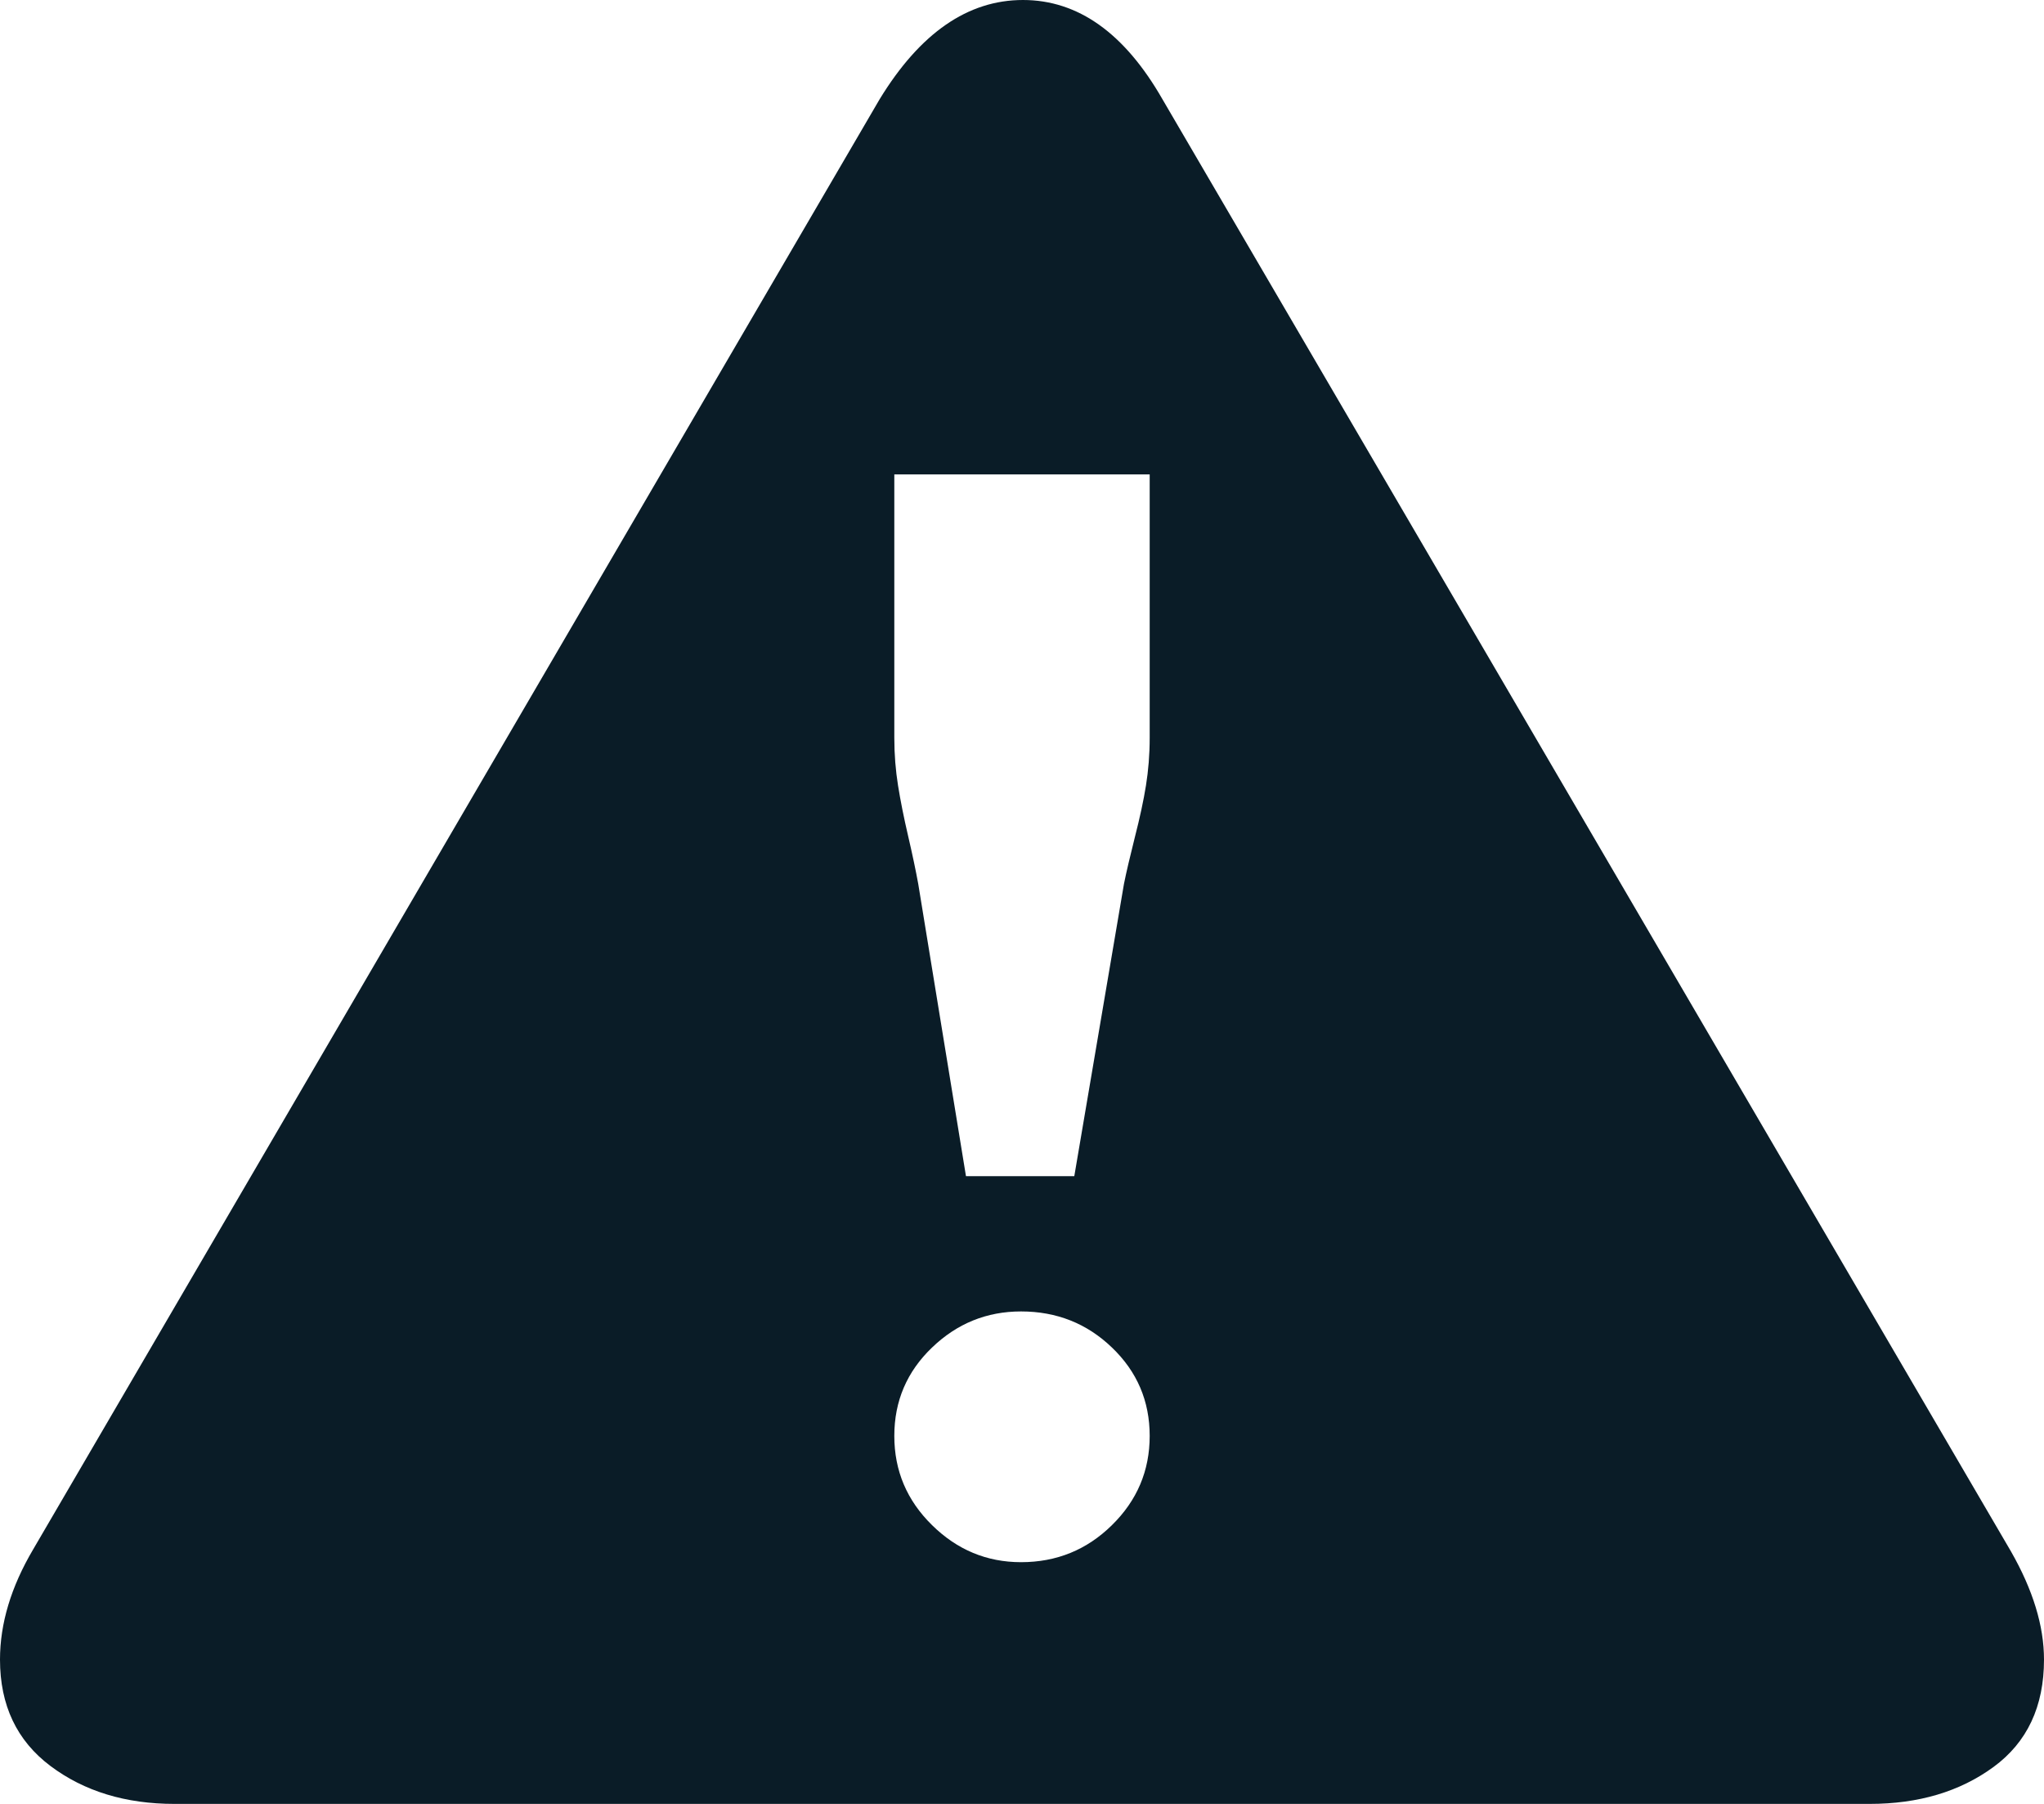 <svg width="17" height="15" viewBox="0 0 17 15" fill="none" xmlns="http://www.w3.org/2000/svg">
<path d="M17 13.8C17 14.19 16.86 14.488 16.58 14.693C16.3 14.898 15.956 15 15.549 15H1.451C1.044 15 0.7 14.895 0.42 14.685C0.14 14.475 0 14.18 0 13.8C0 13.5 0.092 13.195 0.275 12.885L7.316 0.825C7.652 0.275 8.049 0 8.508 0C8.966 0 9.353 0.275 9.668 0.825L16.725 12.9C16.908 13.22 17 13.52 17 13.8ZM9.562 6.135V3.945H7.438V6.135C7.438 6.275 7.449 6.407 7.469 6.532C7.489 6.657 7.517 6.798 7.553 6.952C7.589 7.107 7.617 7.24 7.637 7.35L8.034 9.78H8.935L9.348 7.35C9.368 7.25 9.399 7.12 9.439 6.96C9.48 6.8 9.511 6.657 9.531 6.532C9.551 6.407 9.562 6.275 9.562 6.135ZM9.562 11.94C9.562 11.65 9.457 11.405 9.248 11.205C9.04 11.005 8.788 10.905 8.492 10.905C8.207 10.905 7.96 11.005 7.752 11.205C7.543 11.405 7.438 11.65 7.438 11.94C7.438 12.23 7.543 12.477 7.752 12.682C7.96 12.887 8.207 12.99 8.492 12.99C8.788 12.99 9.04 12.887 9.248 12.682C9.457 12.477 9.562 12.23 9.562 11.94Z" fill="#0A1C27"/>
</svg>

